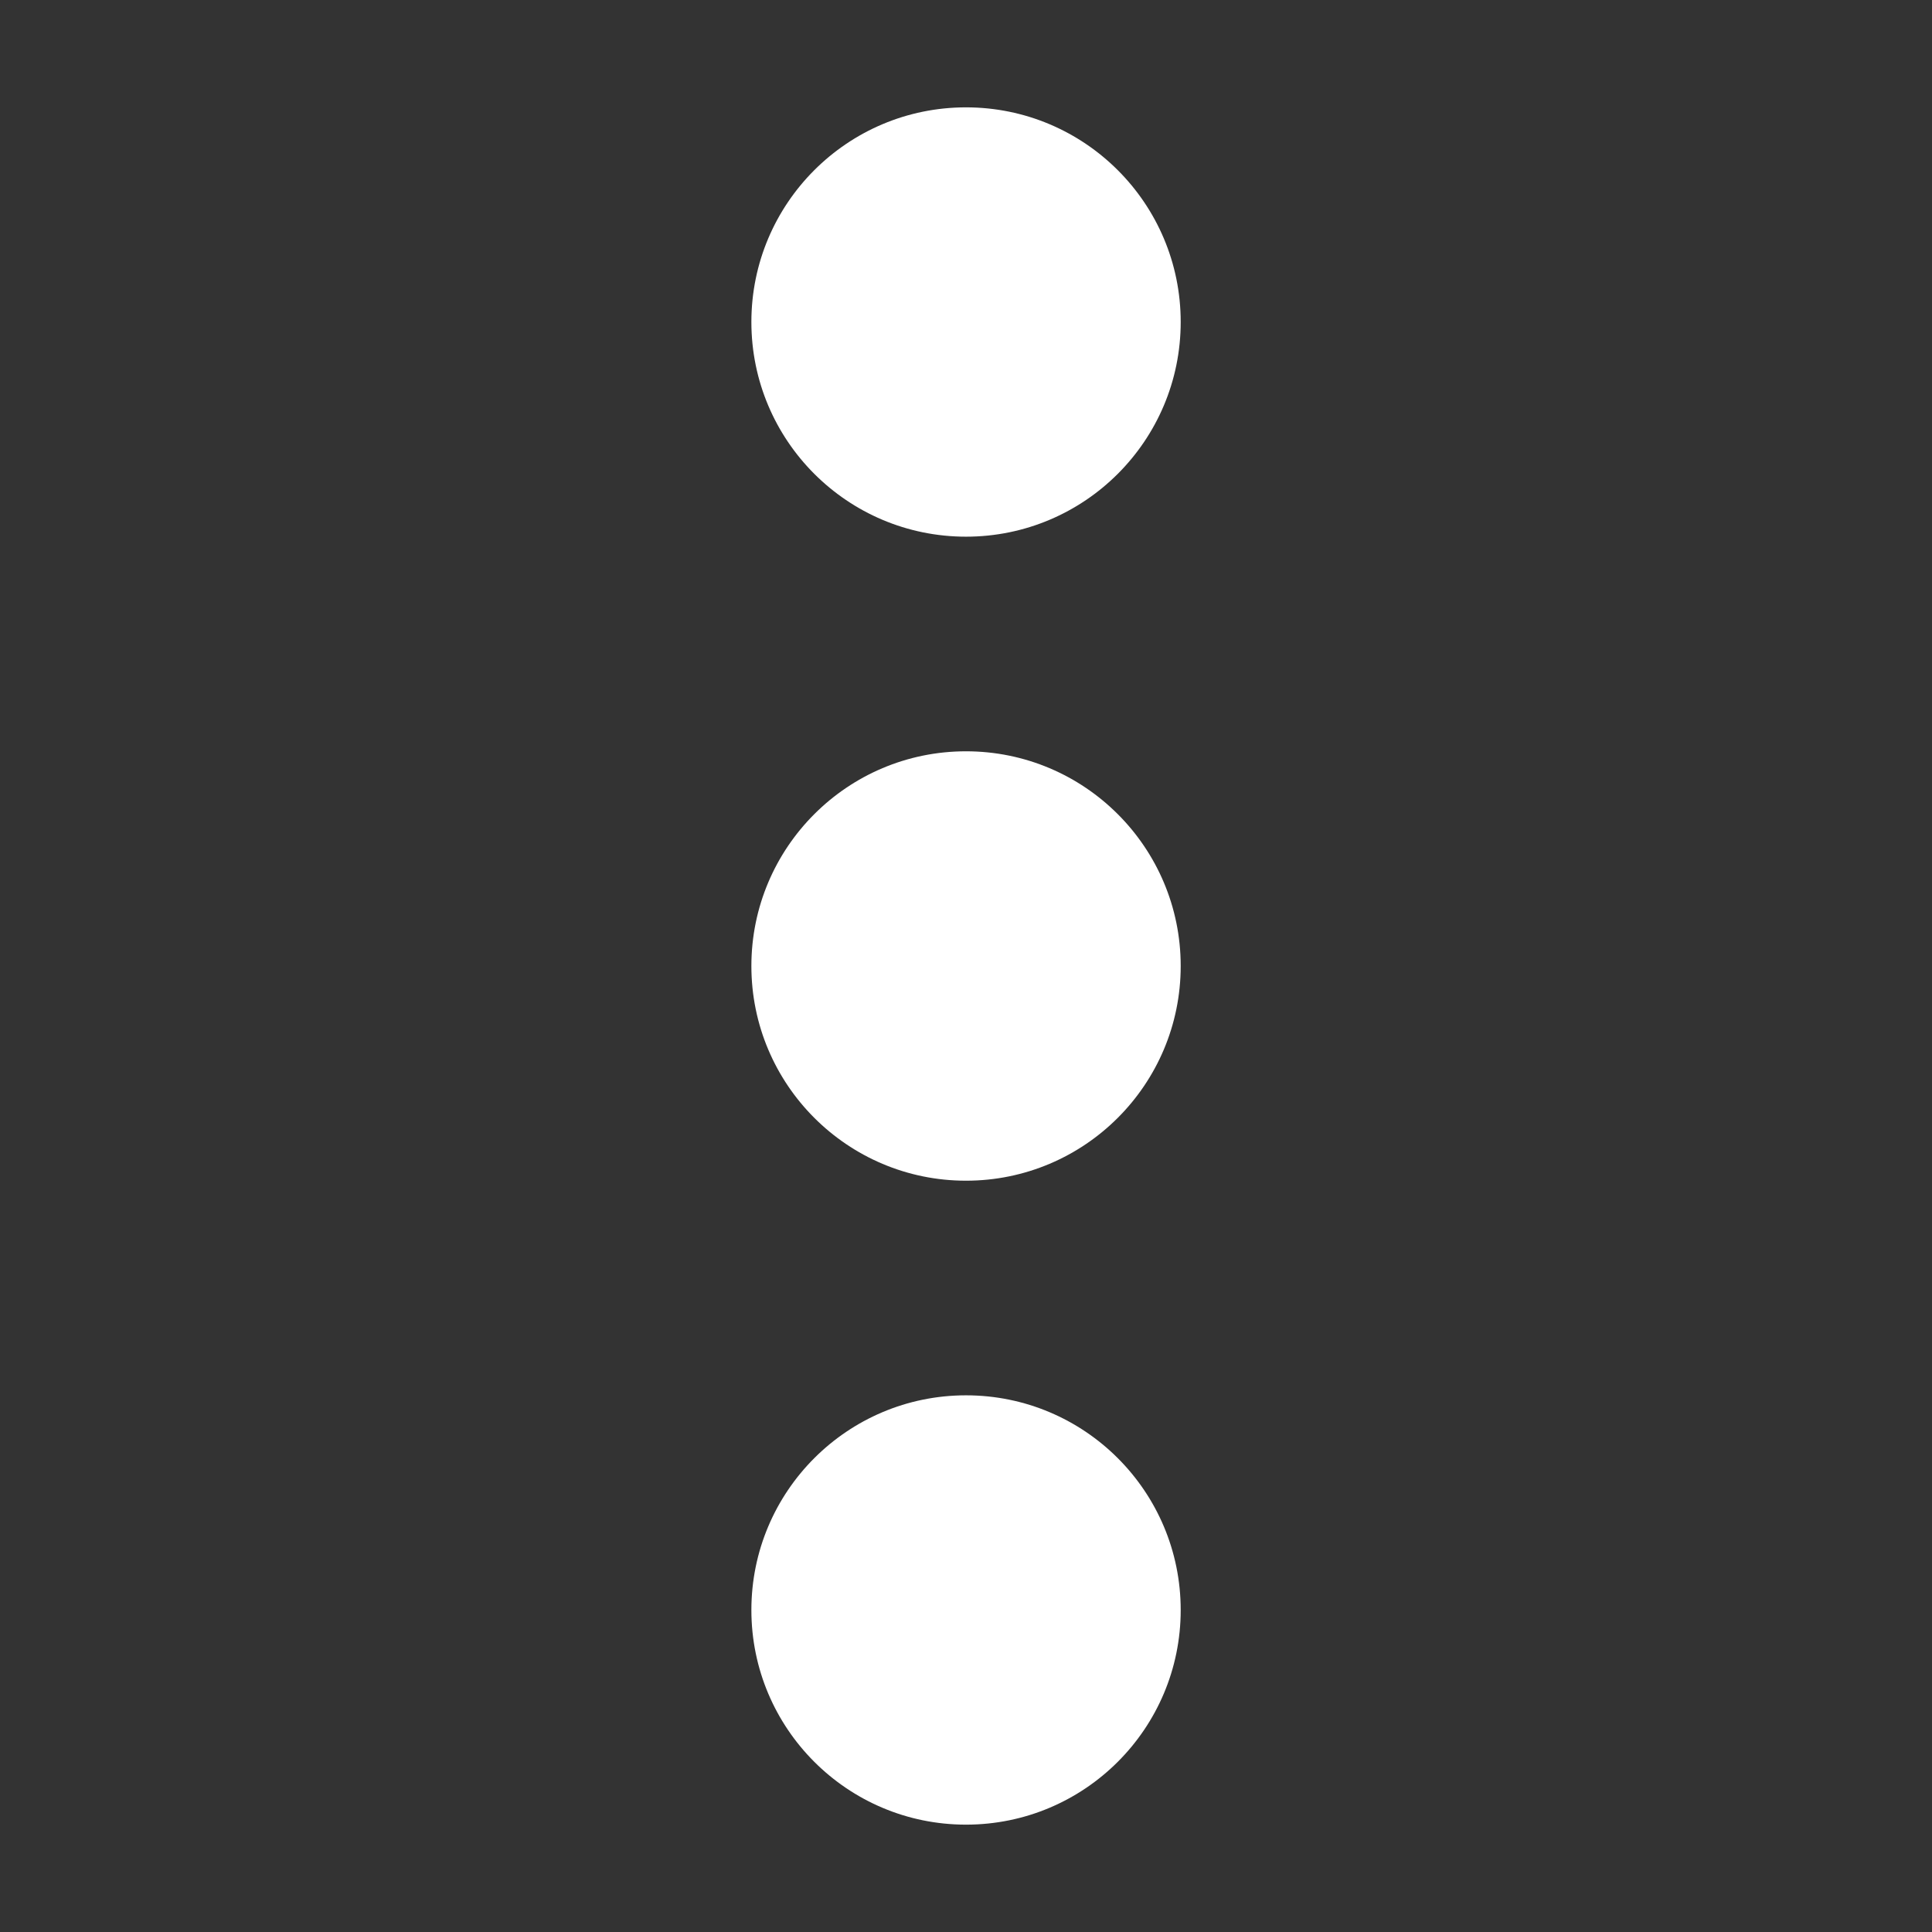 <svg width="23" height="23" viewBox="0 0 23 23" fill="none" xmlns="http://www.w3.org/2000/svg">
<rect x="0" y="0" width="23" height="23" fill="#333333" stroke="none"/>
<path fill-rule="evenodd" clip-rule="evenodd" d="M11.5 16.611C12.912 16.611 14.056 17.755 14.056 19.167C14.056 20.578 12.912 21.722 11.5 21.722C10.089 21.722 8.945 20.578 8.945 19.167C8.945 17.755 10.089 16.611 11.5 16.611ZM11.5 8.944C12.912 8.944 14.056 10.089 14.056 11.5C14.056 12.911 12.912 14.056 11.5 14.056C10.089 14.056 8.945 12.911 8.945 11.5C8.945 10.089 10.089 8.944 11.5 8.944ZM11.5 1.278C12.912 1.278 14.056 2.422 14.056 3.833C14.056 5.245 12.912 6.389 11.5 6.389C10.089 6.389 8.945 5.245 8.945 3.833C8.945 2.422 10.089 1.278 11.5 1.278Z" fill="white"/>
<mask id="mask0_0_564" style="mask-type:alpha" maskUnits="userSpaceOnUse" x="8" y="1" width="7" height="21">
<path fill-rule="evenodd" clip-rule="evenodd" d="M11.5 16.611C12.912 16.611 14.056 17.755 14.056 19.167C14.056 20.578 12.912 21.722 11.5 21.722C10.089 21.722 8.945 20.578 8.945 19.167C8.945 17.755 10.089 16.611 11.5 16.611ZM11.5 8.944C12.912 8.944 14.056 10.089 14.056 11.5C14.056 12.911 12.912 14.056 11.5 14.056C10.089 14.056 8.945 12.911 8.945 11.5C8.945 10.089 10.089 8.944 11.5 8.944ZM11.5 1.278C12.912 1.278 14.056 2.422 14.056 3.833C14.056 5.245 12.912 6.389 11.5 6.389C10.089 6.389 8.945 5.245 8.945 3.833C8.945 2.422 10.089 1.278 11.5 1.278Z" fill="white"/>
</mask>
<g mask="url(#mask0_0_564)">
</g>
</svg>
